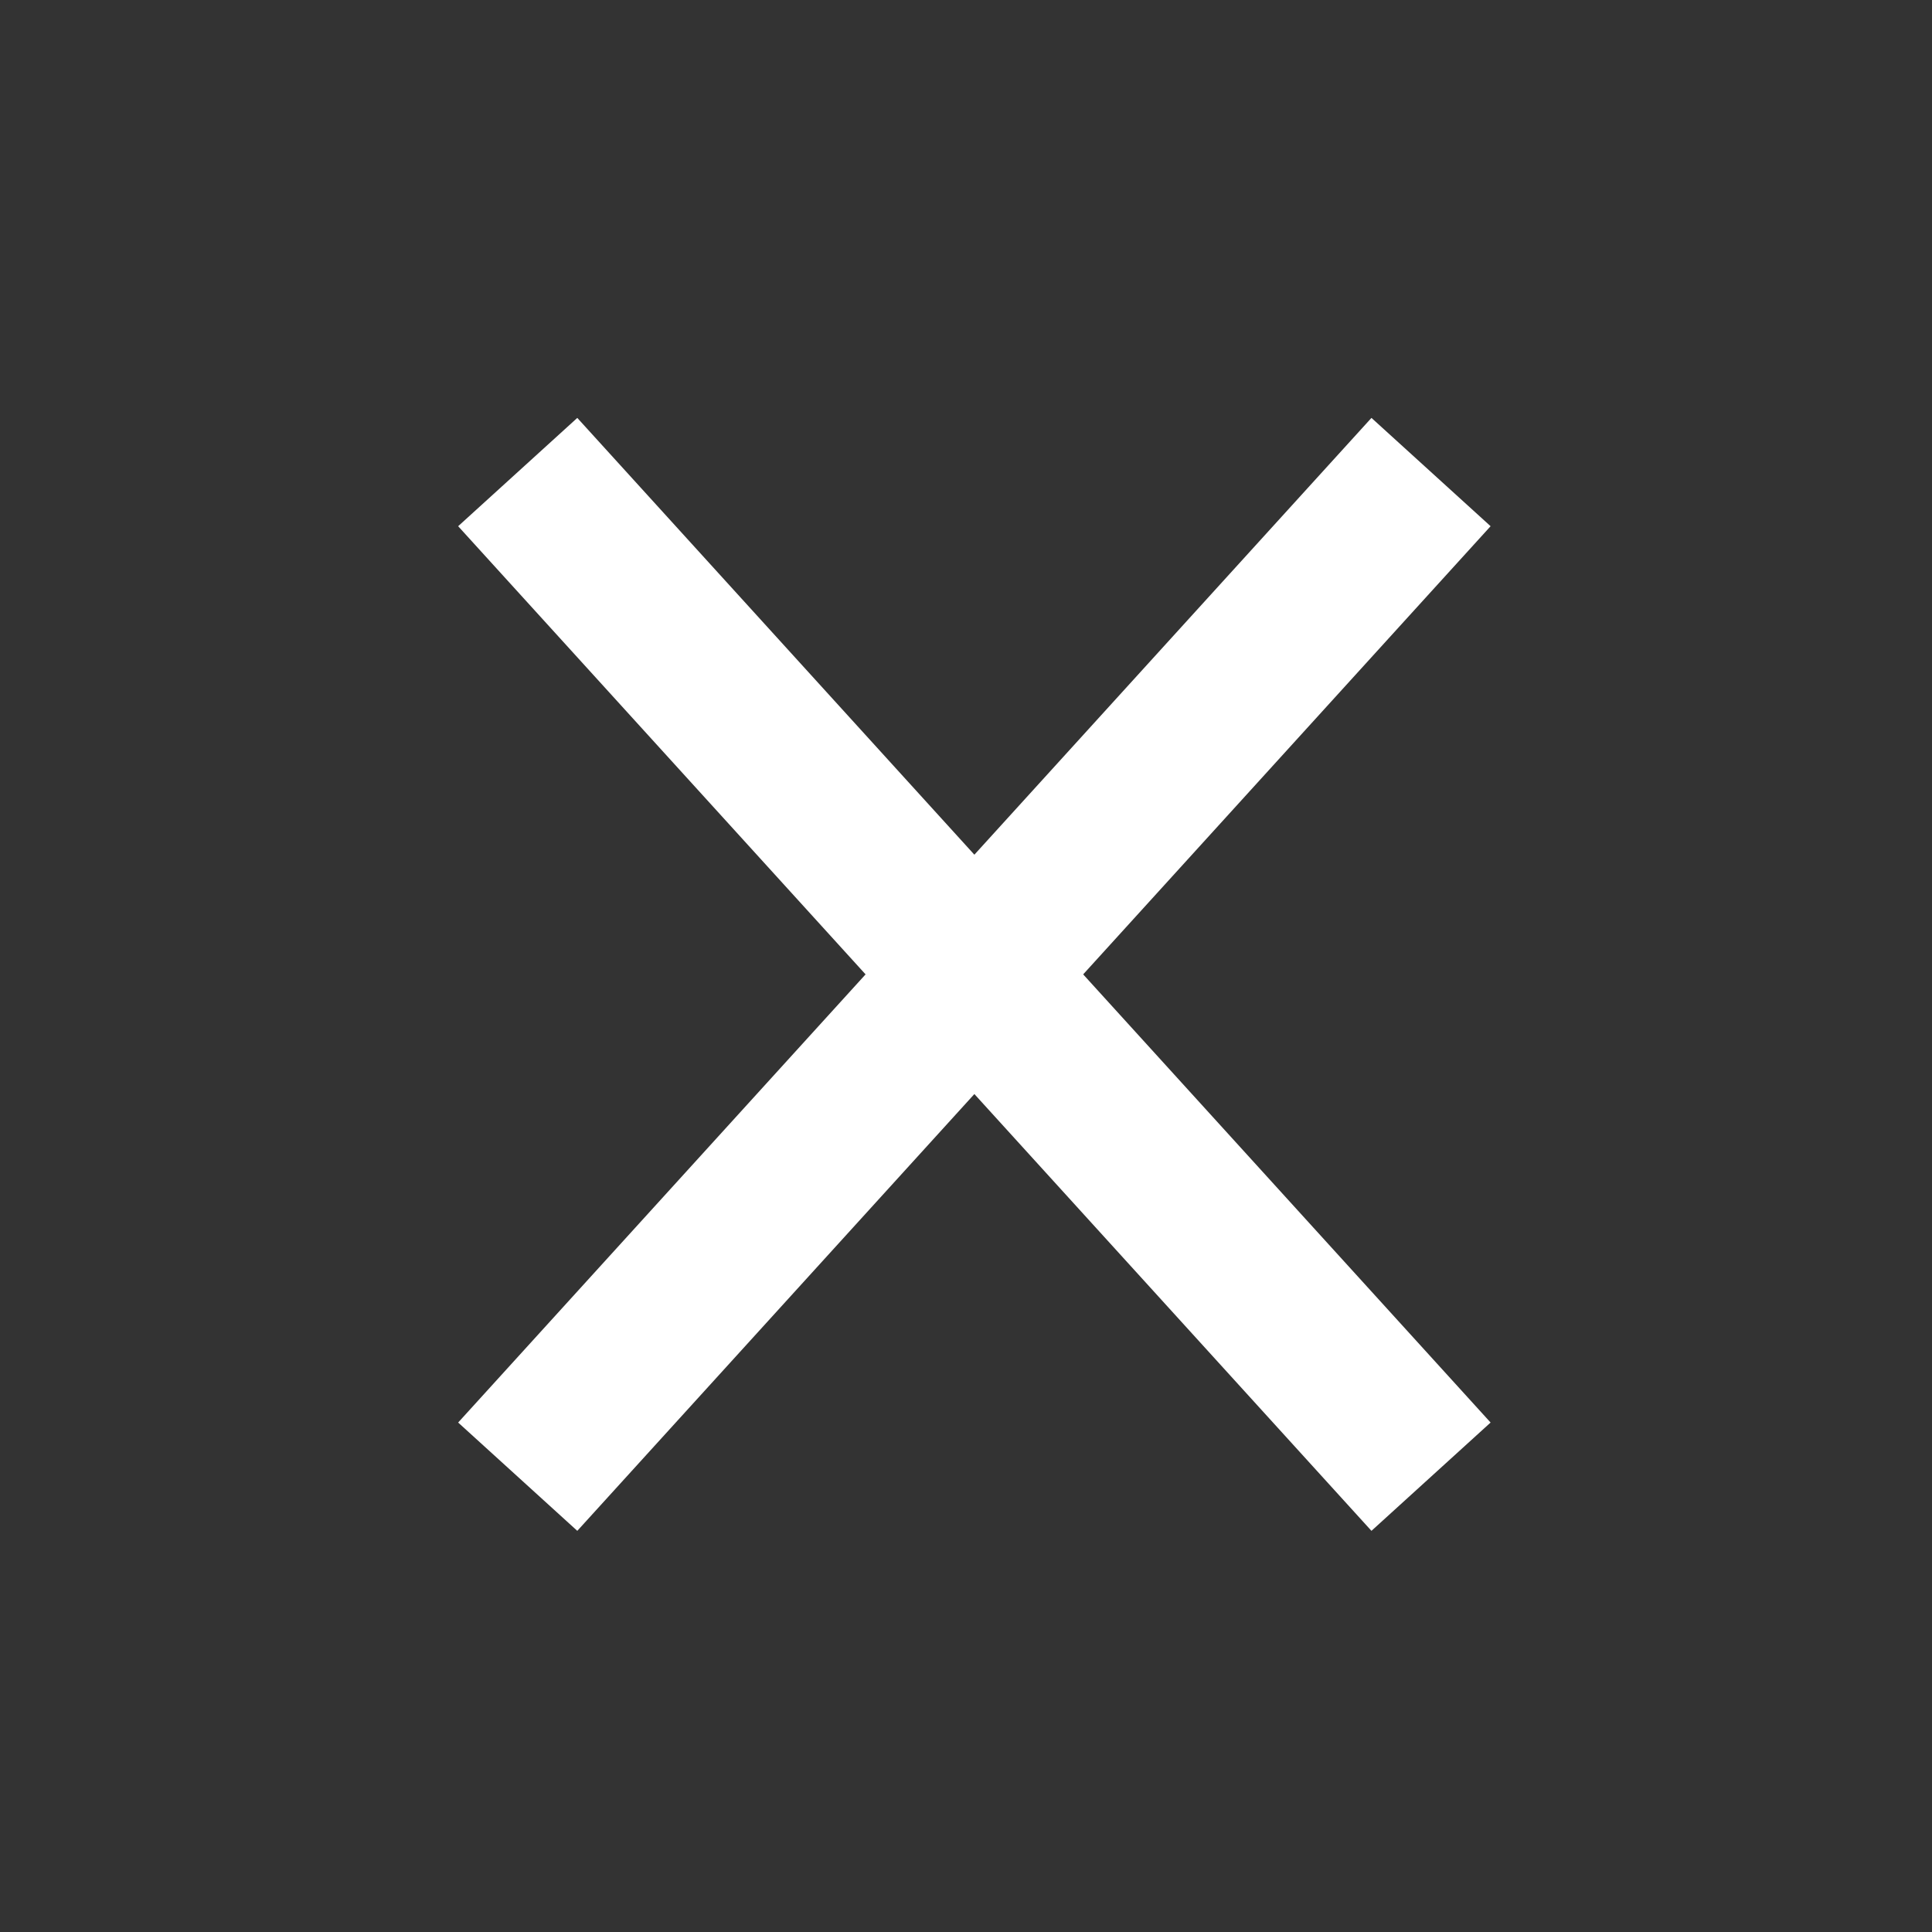 <svg width="24" height="24" viewBox="0 0 24 24" xmlns="http://www.w3.org/2000/svg">
    <rect x="0" y="0" width="24" height="24" fill="#333333" stroke="none"/>
    <defs>
        <clipPath id="gni7p2xiza">
            <path d="M320 0v611H0V0h320z"/>
        </clipPath>
        <clipPath id="pjrvdbgnwb"/>
    </defs>
    <g clip-path="url(#gni7p2xiza)" transform="translate(-284 -48)">
        <g clip-path="url(#pjrvdbgnwb)" transform="rotate(135 139.42 90.09)">
            <path fill="#FFF" d="M0 .146h14.85v.708H0V.146z"/>
        </g>
        <path d="m301.104 54.604-10 11" stroke="#FFF" stroke-width="2" fill="none" stroke-linecap="square" stroke-miterlimit="10"/>
        <g>
            <g clip-path="url(#pjrvdbgnwb)" transform="rotate(45 79.816 378.768)">
                <path fill="#FFF" d="M0 .146h14.85v.708H0V.146z"/>
            </g>
            <path d="m291.104 54.604 10 11" stroke="#FFF" stroke-width="2" fill="none" stroke-linecap="square" stroke-miterlimit="10"/>
        </g>
    </g>
</svg>
